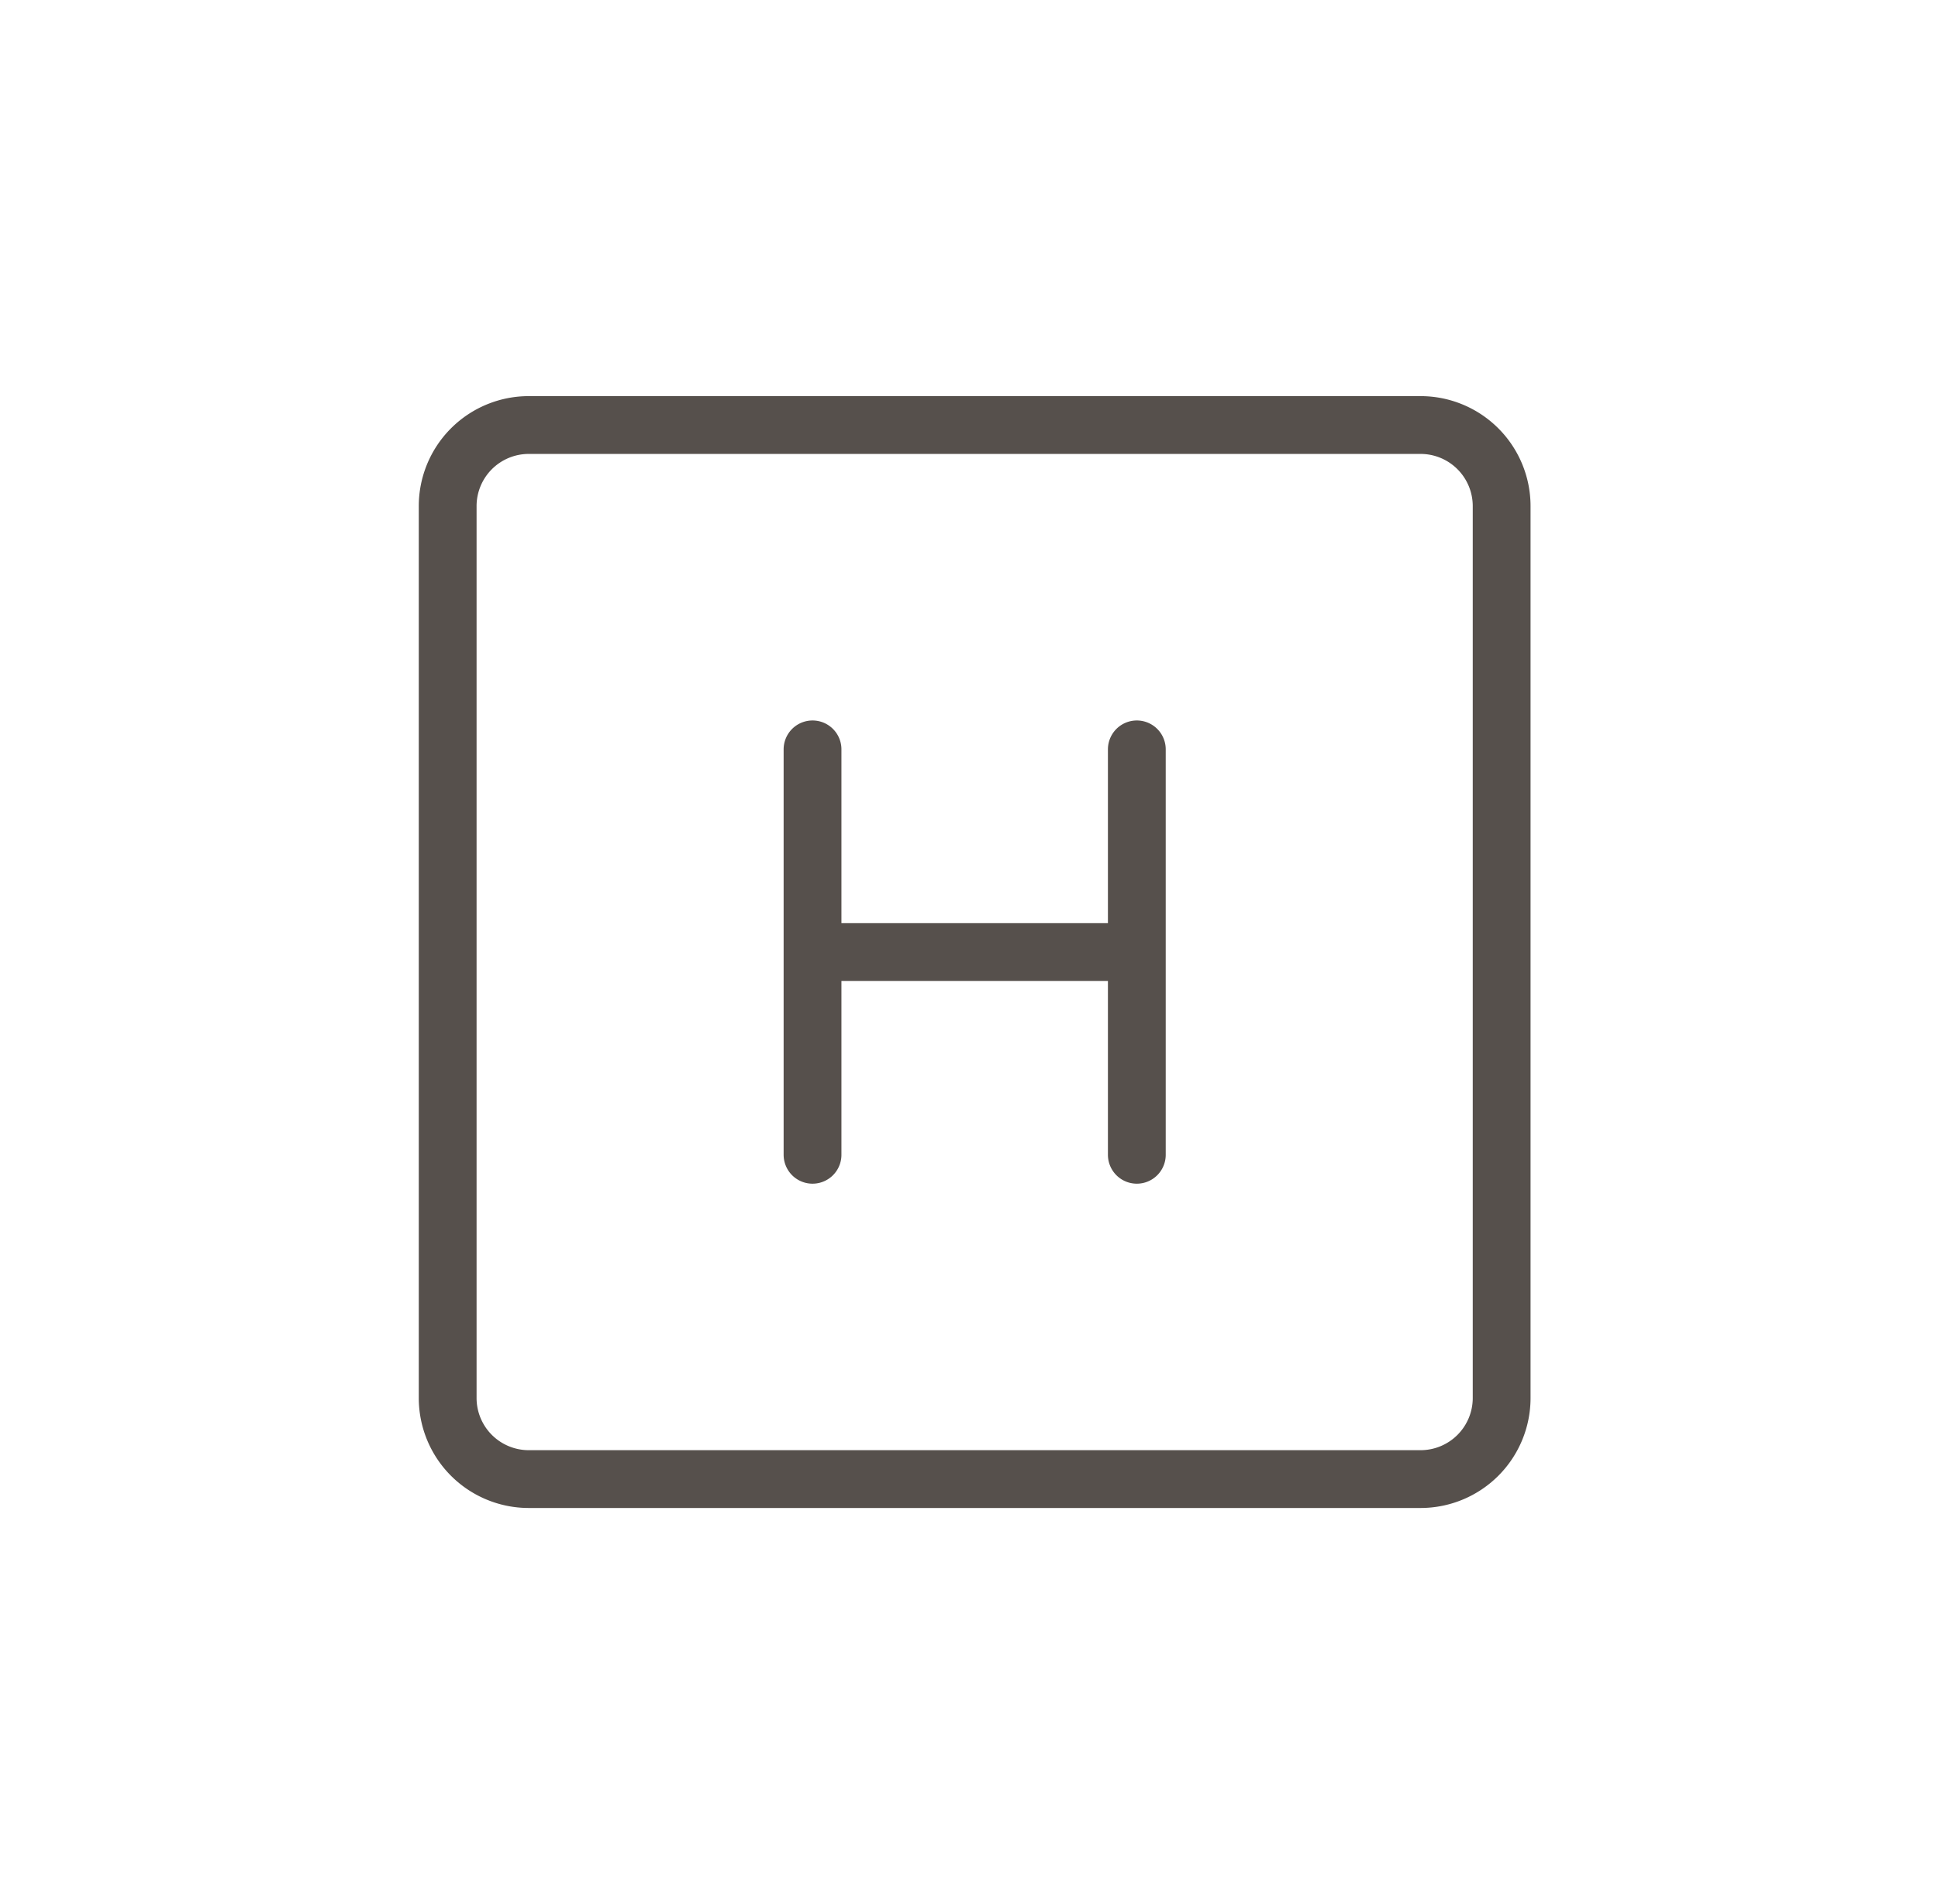 <svg width="57" height="56" fill="none" xmlns="http://www.w3.org/2000/svg"><path d="M41.782 12.5h-26.23a2.385 2.385 0 00-2.385 2.385v26.23A2.385 2.385 0 0015.55 43.5h26.231a2.385 2.385 0 002.385-2.385v-26.23a2.385 2.385 0 00-2.385-2.385zm-17.884 9.539v11.923m9.538-11.923v11.923M23.898 28h9.538" stroke="#56504C" stroke-width="1.7" stroke-linecap="round" stroke-linejoin="round"/></svg>